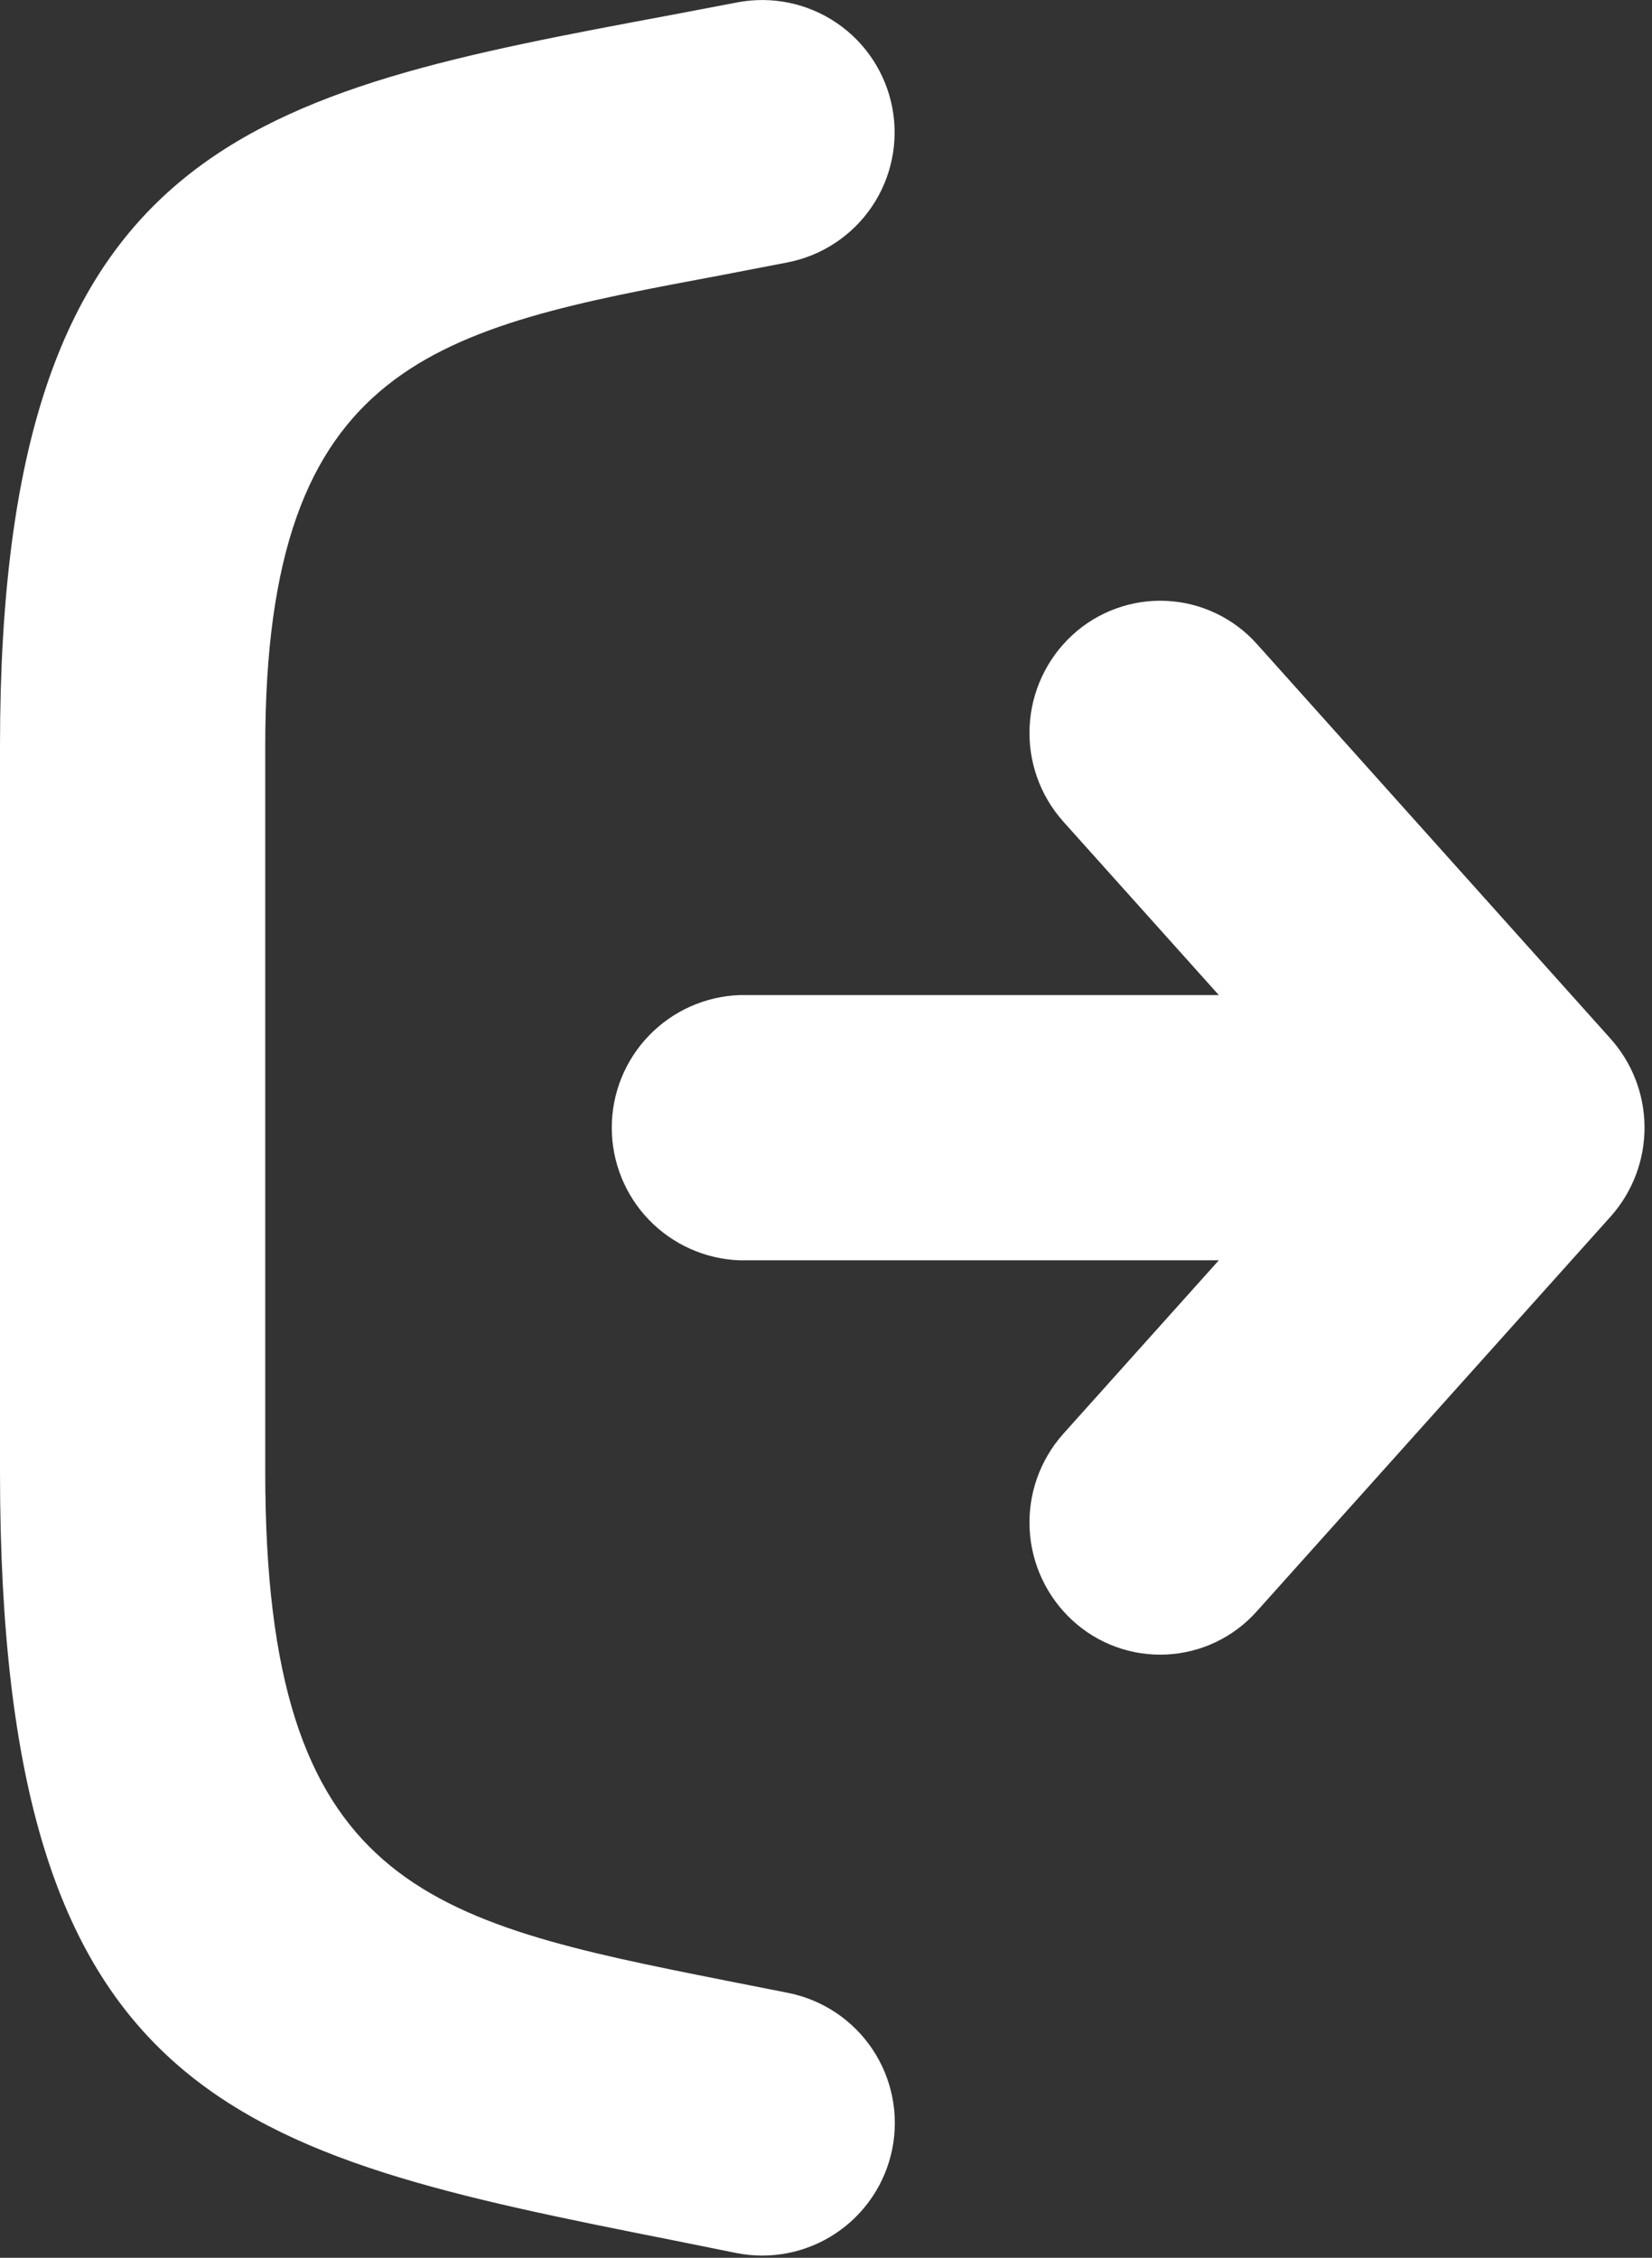 <svg width="90" height="123" viewBox="0 0 90 123" fill="none" xmlns="http://www.w3.org/2000/svg">
<rect x="0" y="0" width="90" height="123" fill="#333333" stroke="none"/>
<path d="M66.4 68.66H40.29C38.42 68.591 36.65 67.799 35.352 66.452C34.054 65.105 33.329 63.306 33.329 61.435C33.329 59.564 34.054 57.766 35.352 56.419C36.65 55.072 38.42 54.28 40.29 54.21H66.4L57.92 44.75C56.654 43.329 55.998 41.467 56.094 39.566C56.189 37.665 57.028 35.878 58.43 34.59C59.119 33.956 59.928 33.466 60.809 33.148C61.689 32.829 62.624 32.689 63.56 32.736C64.495 32.782 65.412 33.014 66.256 33.419C67.101 33.823 67.857 34.391 68.48 35.09L87.7 56.54C88.908 57.867 89.582 59.594 89.593 61.389C89.604 63.183 88.951 64.918 87.76 66.26L68.48 87.77C67.859 88.471 67.103 89.042 66.259 89.448C65.415 89.853 64.498 90.087 63.562 90.134C62.626 90.182 61.691 90.042 60.809 89.724C59.928 89.406 59.119 88.915 58.43 88.28C57.028 86.993 56.189 85.206 56.094 83.305C55.998 81.404 56.654 79.542 57.92 78.12L66.4 68.66ZM42.94 108.57C43.87 108.756 44.755 109.123 45.544 109.651C46.332 110.179 47.009 110.857 47.535 111.646C48.062 112.435 48.428 113.321 48.612 114.251C48.797 115.182 48.796 116.14 48.61 117.07C48.424 118.001 48.057 118.886 47.529 119.674C47.002 120.462 46.324 121.139 45.534 121.666C44.745 122.192 43.86 122.558 42.929 122.743C41.998 122.927 41.04 122.926 40.11 122.74L36.74 122.06C12.84 117.32 0 114.63 0 80.2V40.63C0 7.65 13.78 5.07 36.6 0.81L40.17 0.13C42.049 -0.229 43.994 0.173 45.577 1.247C47.16 2.322 48.251 3.981 48.61 5.86C48.969 7.739 48.568 9.684 47.493 11.267C46.418 12.85 44.759 13.941 42.88 14.3L39.25 15C23.79 17.89 14.45 19.63 14.45 40.65V80.2C14.45 102.81 23.22 104.66 39.55 107.9L42.94 108.57Z" fill="white"/>
</svg>
